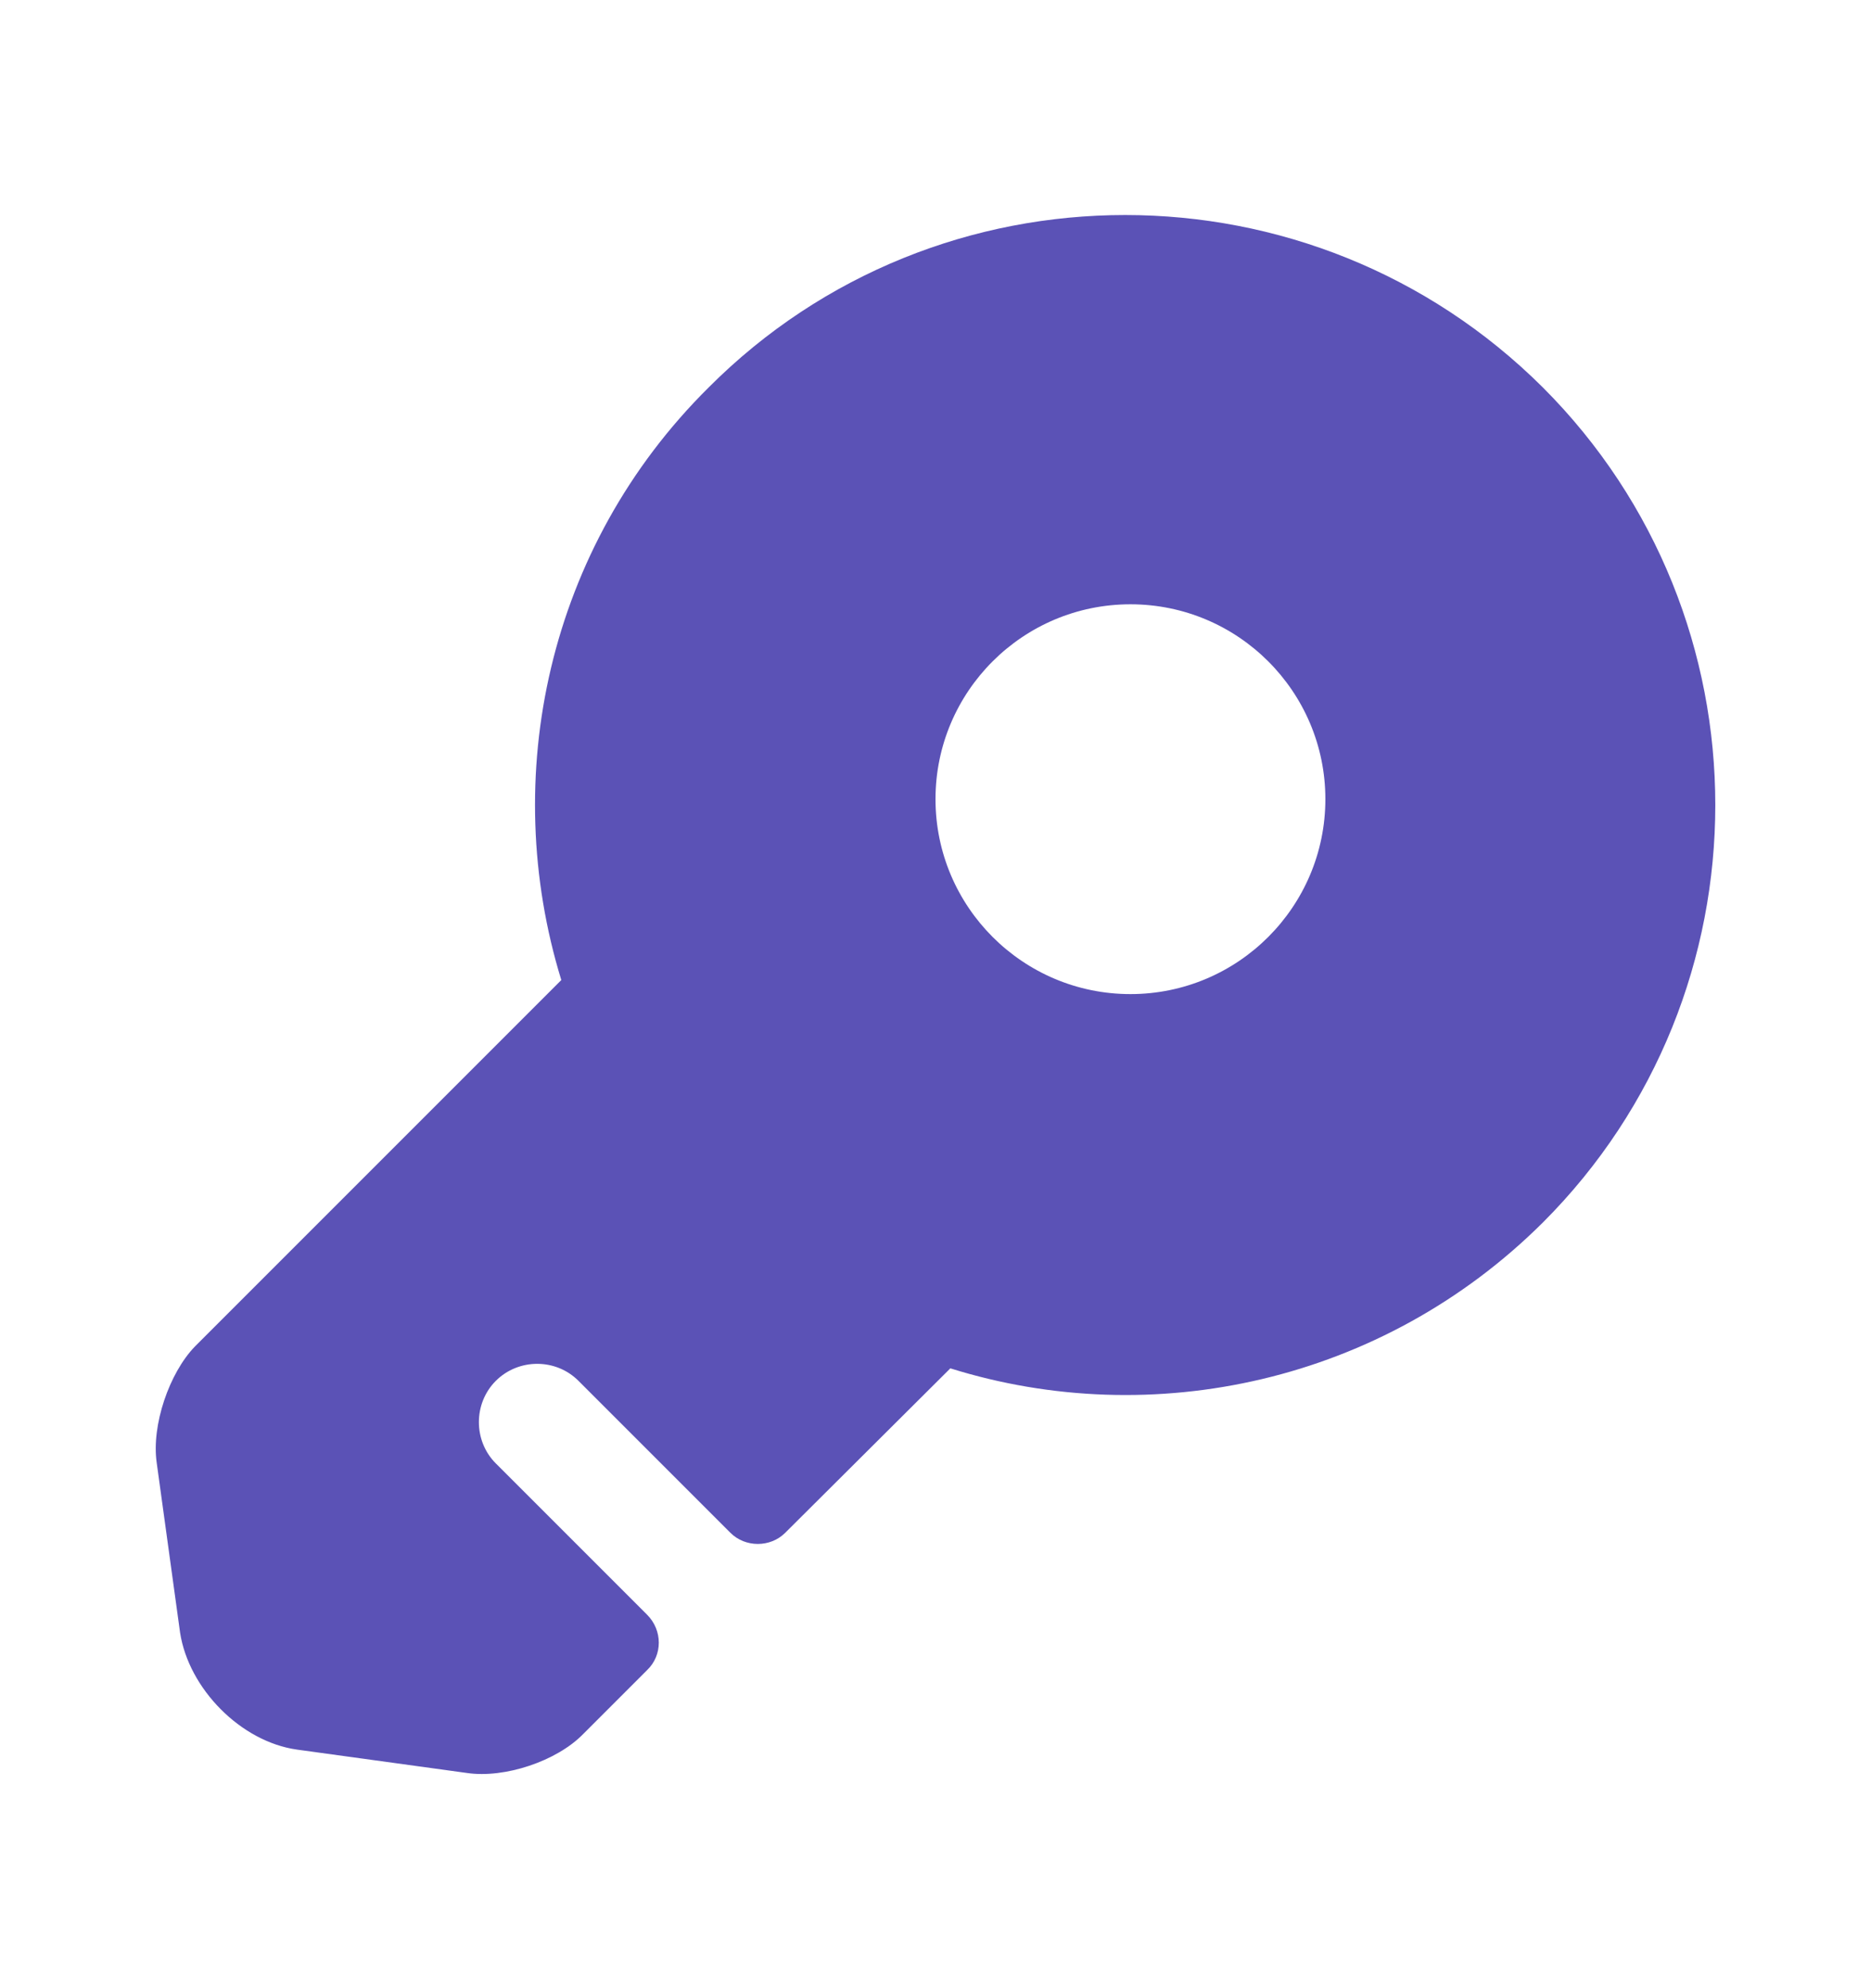<svg width="16" height="17" viewBox="0 0 16 17" fill="none" xmlns="http://www.w3.org/2000/svg">
<path d="M13.194 3.313C11.22 1.347 8.02 1.347 6.06 3.313C4.68 4.68 4.267 6.647 4.8 8.38L1.667 11.513C1.447 11.74 1.294 12.187 1.34 12.507L1.54 13.96C1.614 14.44 2.06 14.893 2.54 14.96L3.994 15.16C4.314 15.207 4.76 15.06 4.987 14.827L5.534 14.28C5.667 14.153 5.667 13.94 5.534 13.807L4.24 12.513C4.047 12.32 4.047 12 4.24 11.807C4.434 11.613 4.754 11.613 4.947 11.807L6.247 13.107C6.374 13.233 6.587 13.233 6.714 13.107L8.127 11.7C9.854 12.24 11.82 11.82 13.194 10.453C15.16 8.487 15.16 5.28 13.194 3.313ZM9.667 8.5C8.747 8.5 8 7.753 8 6.833C8 5.913 8.747 5.167 9.667 5.167C10.587 5.167 11.334 5.913 11.334 6.833C11.334 7.753 10.587 8.5 9.667 8.5Z" fill="#5B52B6"/>
</svg>
